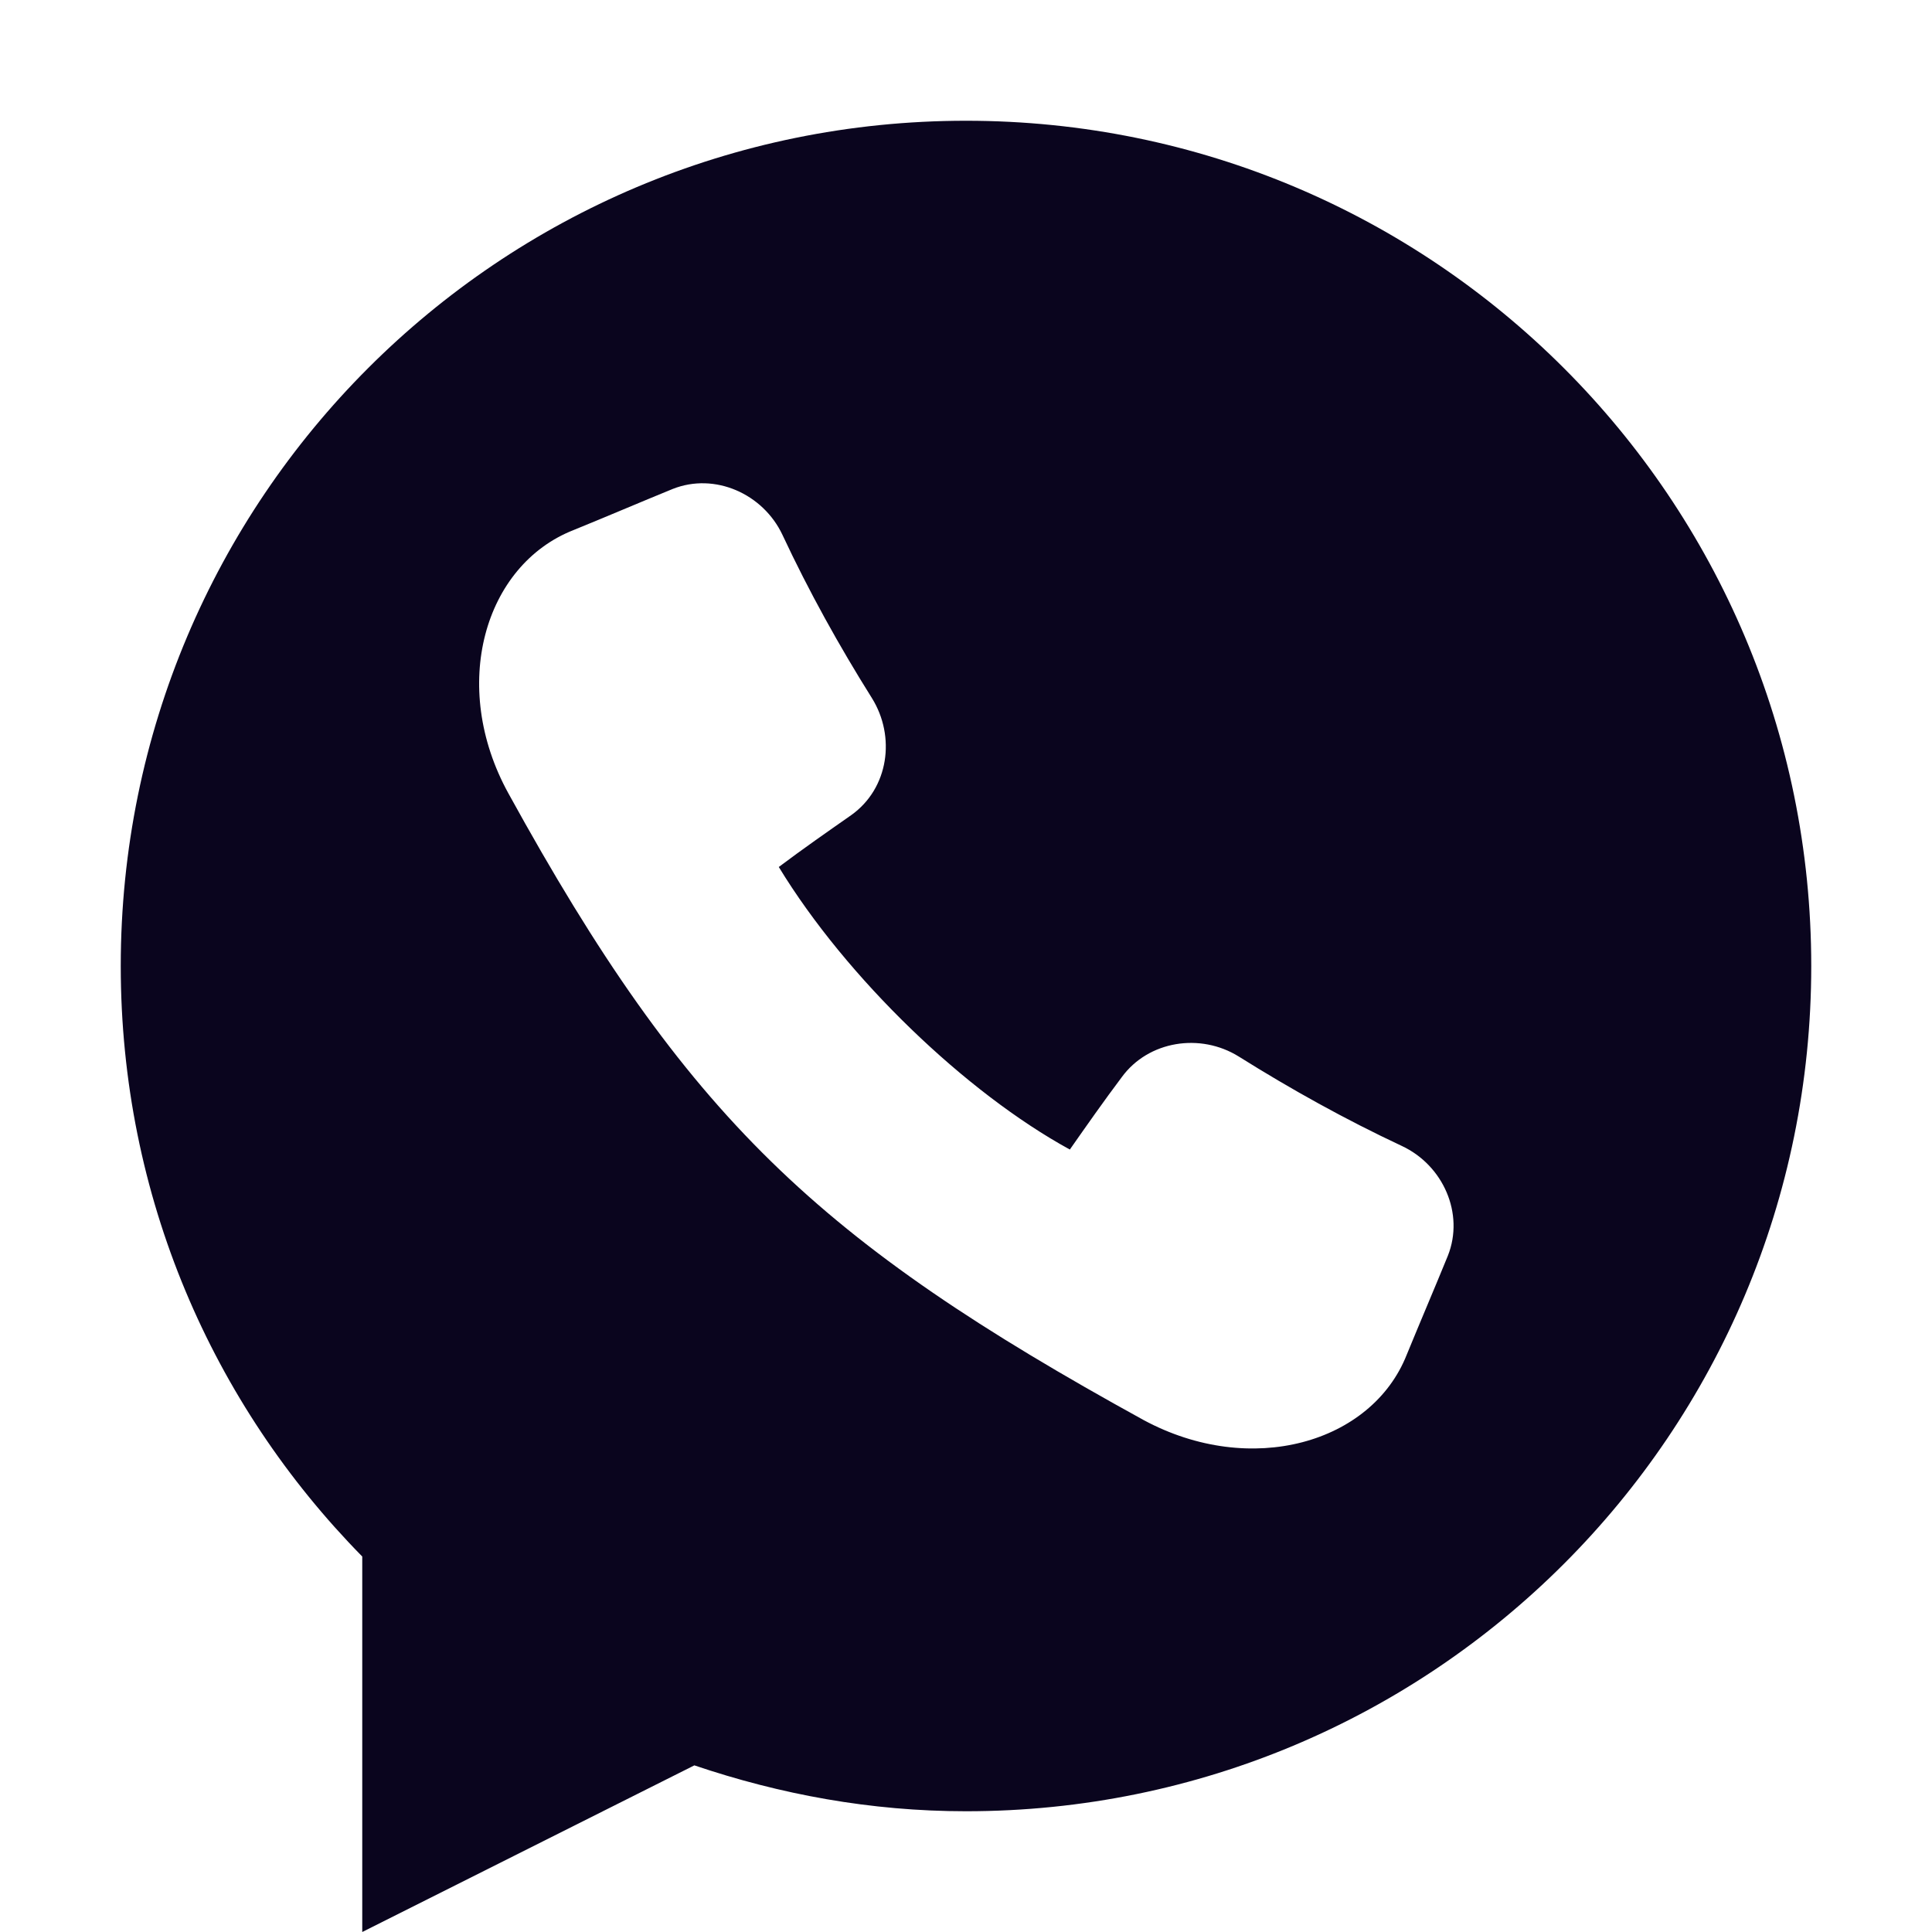 <svg width="20" height="20" viewBox="0 0 20 20" fill="none" xmlns="http://www.w3.org/2000/svg">
<path d="M10 1.25C5.162 1.25 1.25 5.162 1.25 10C1.25 12.387 2.2 14.537 3.75 16.113V20L7.188 18.275C8.075 18.575 9.012 18.75 10 18.75C14.838 18.75 18.75 14.838 18.75 10C18.75 5.162 14.838 1.25 10 1.25ZM14.988 13C14.85 13.338 14.7 13.688 14.562 14.025C14.2 14.938 12.95 15.3 11.838 14.7C8.475 12.85 7.112 11.575 5.263 8.213C4.65 7.1 5.013 5.85 5.938 5.487C6.275 5.35 6.625 5.2 6.963 5.062C7.4 4.888 7.9 5.112 8.1 5.537C8.375 6.125 8.688 6.688 9.025 7.225C9.275 7.625 9.2 8.162 8.812 8.438C8.562 8.613 8.312 8.787 8.062 8.975C8.762 10.125 10 11.312 11.075 11.9C11.25 11.65 11.425 11.4 11.613 11.15C11.887 10.775 12.425 10.688 12.825 10.938C13.363 11.275 13.925 11.588 14.512 11.863C14.938 12.062 15.162 12.562 14.988 13Z" fill="#0A051E"/>
</svg>
